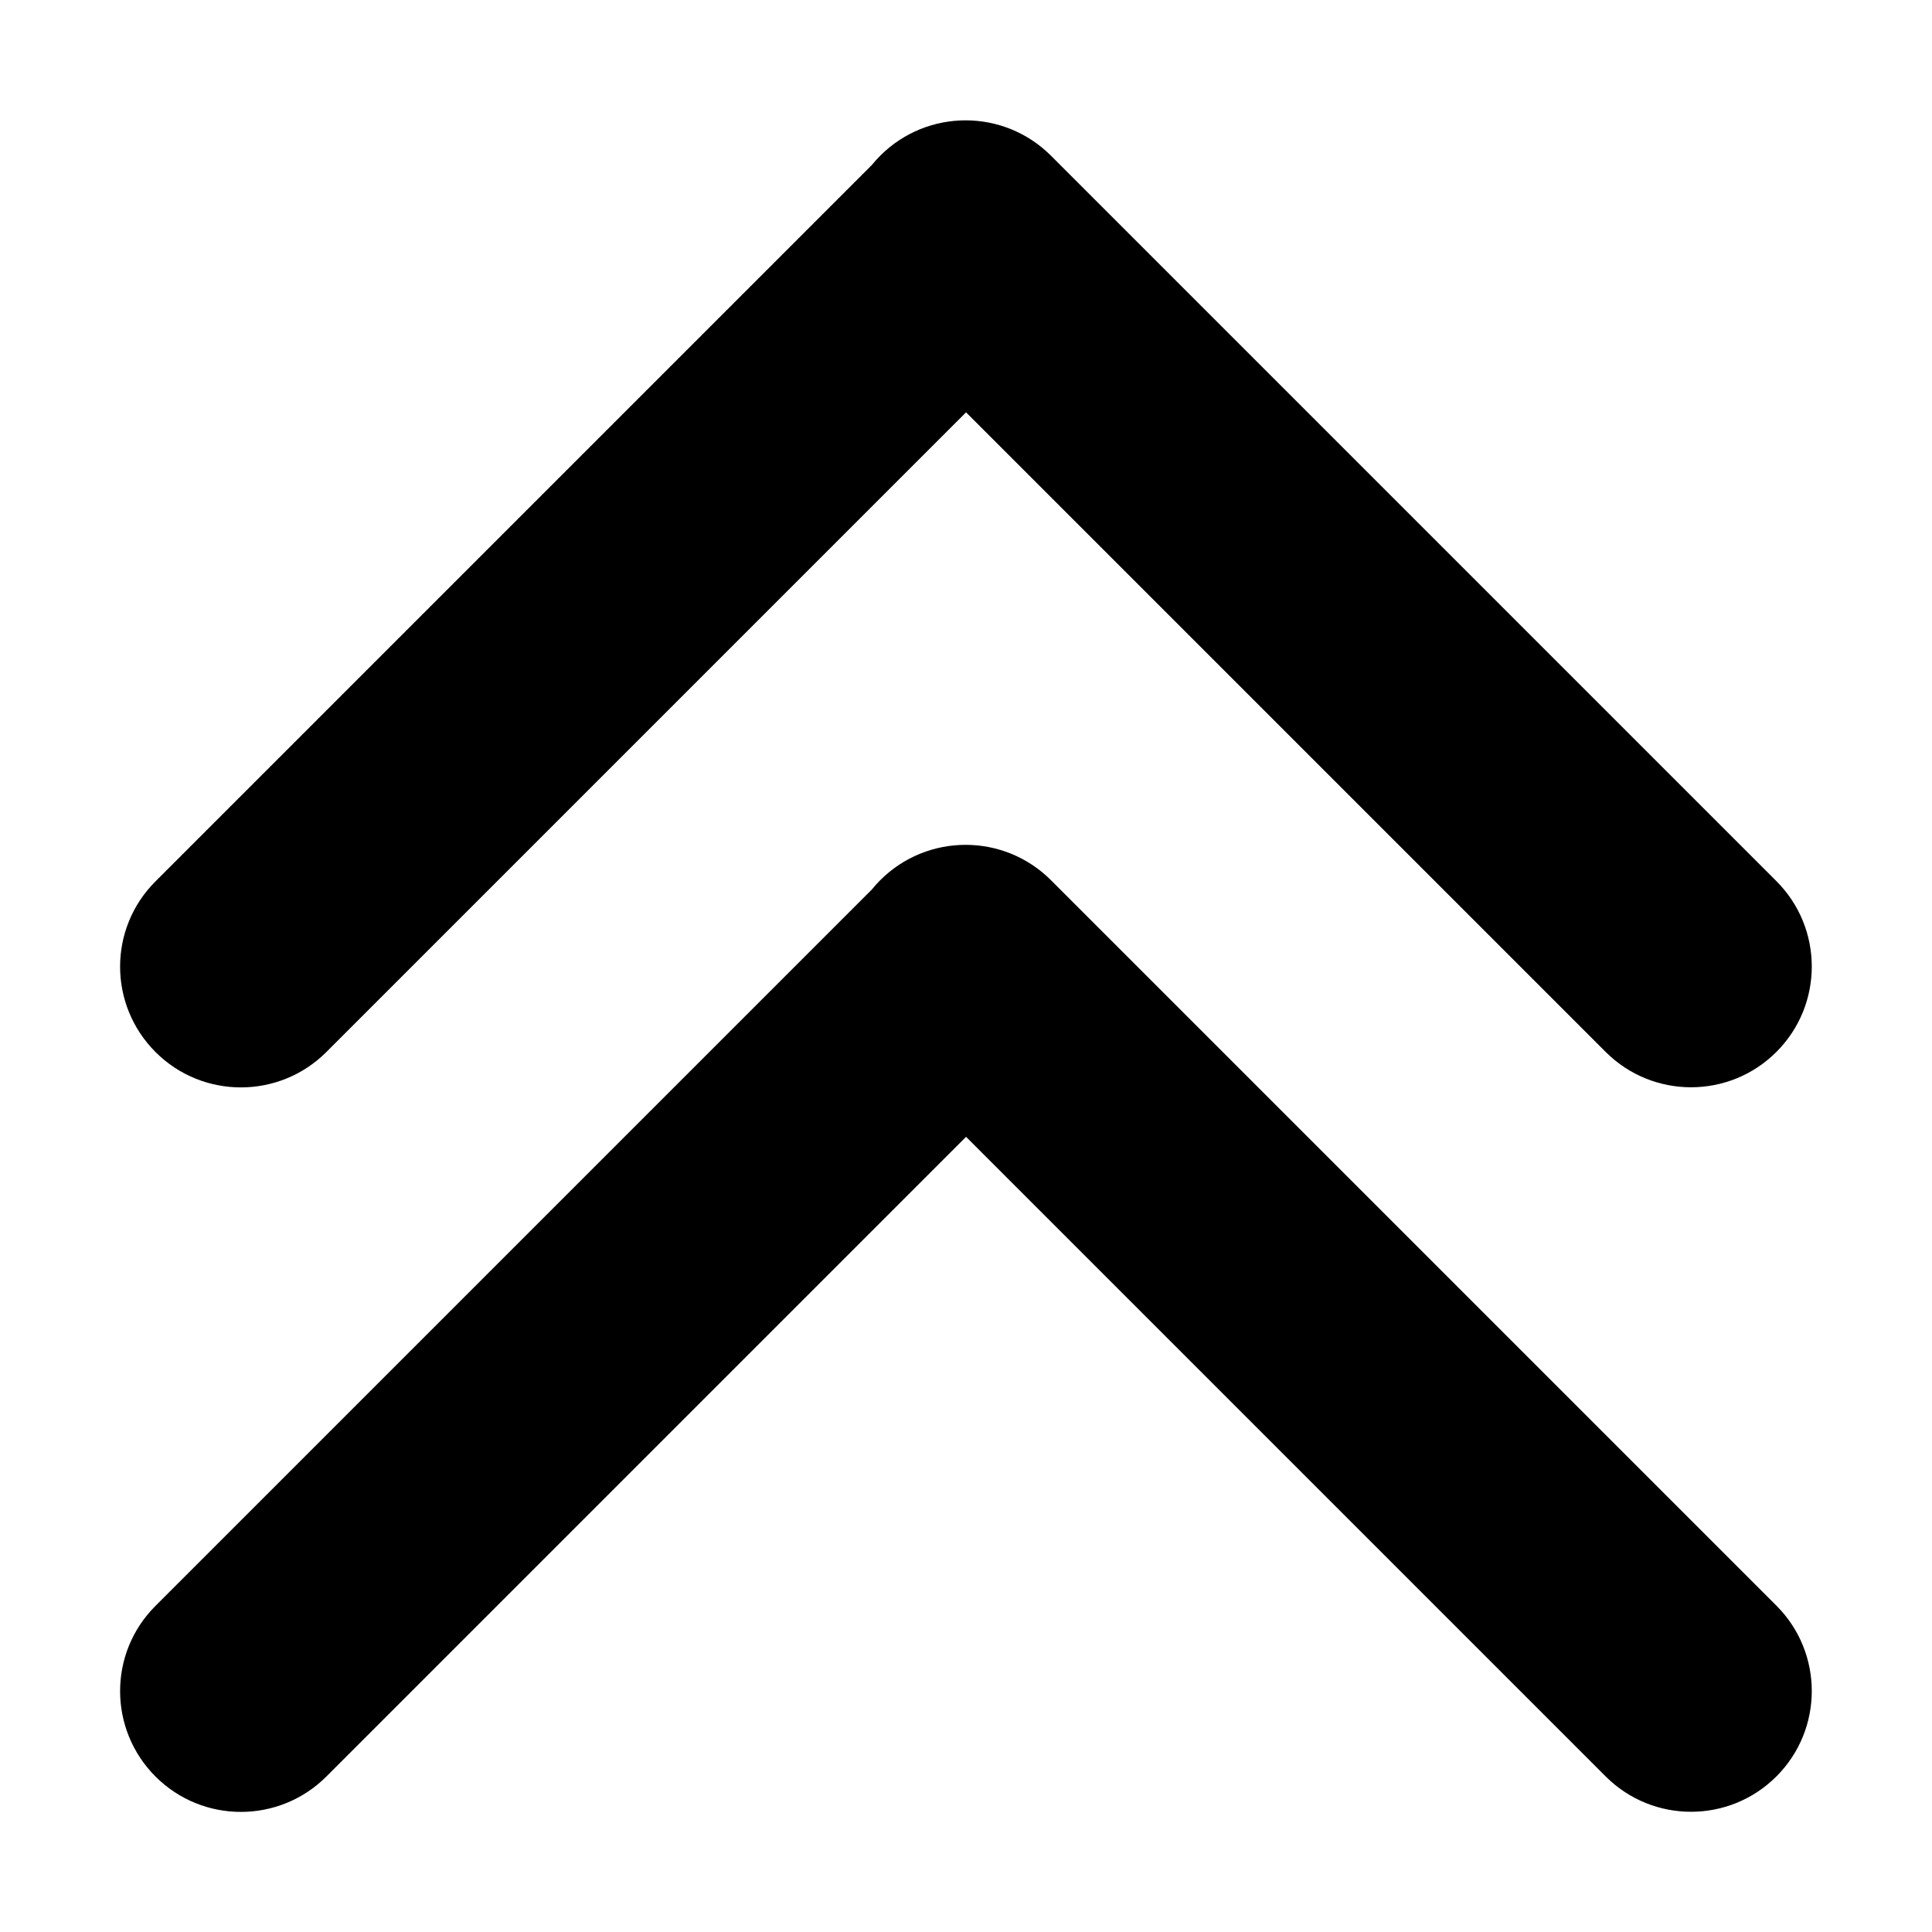 <?xml version="1.0" encoding="utf-8"?>
<!-- Generator: Adobe Illustrator 17.0.0, SVG Export Plug-In . SVG Version: 6.00 Build 0)  -->
<!DOCTYPE svg PUBLIC "-//W3C//DTD SVG 1.1 Tiny//EN" "http://www.w3.org/Graphics/SVG/1.1/DTD/svg11-tiny.dtd">
<svg version="1.1" baseProfile="tiny" id="图层_1"
	 xmlns="http://www.w3.org/2000/svg" xmlns:xlink="http://www.w3.org/1999/xlink" x="0px" y="0px" width="480px" height="480px"
	 viewBox="0 0 480 480" xml:space="preserve">
<path d="M261.112,38.686l180.233,180.233c11.716,11.716,11.716,30.711,0,42.426c-11.716,11.716-30.711,11.716-42.426,0
	L240.015,102.442L81.092,261.365c-11.716,11.716-30.731,11.736-42.447,0.021c-11.716-11.716-11.757-30.669-0.041-42.385
	L216.58,41.024c0.654-0.806,1.355-1.588,2.106-2.338C230.402,26.97,249.397,26.97,261.112,38.686z"/>
<path d="M261.112,218.686l180.233,180.233c11.716,11.716,11.716,30.711,0,42.426c-11.716,11.716-30.711,11.716-42.426,0
	L240.015,282.442L81.092,441.365c-11.716,11.716-30.731,11.736-42.447,0.021c-11.716-11.716-11.757-30.669-0.041-42.385
	L216.58,221.024c0.654-0.806,1.355-1.588,2.106-2.338C230.402,206.97,249.397,206.97,261.112,218.686z"/>
</svg>
